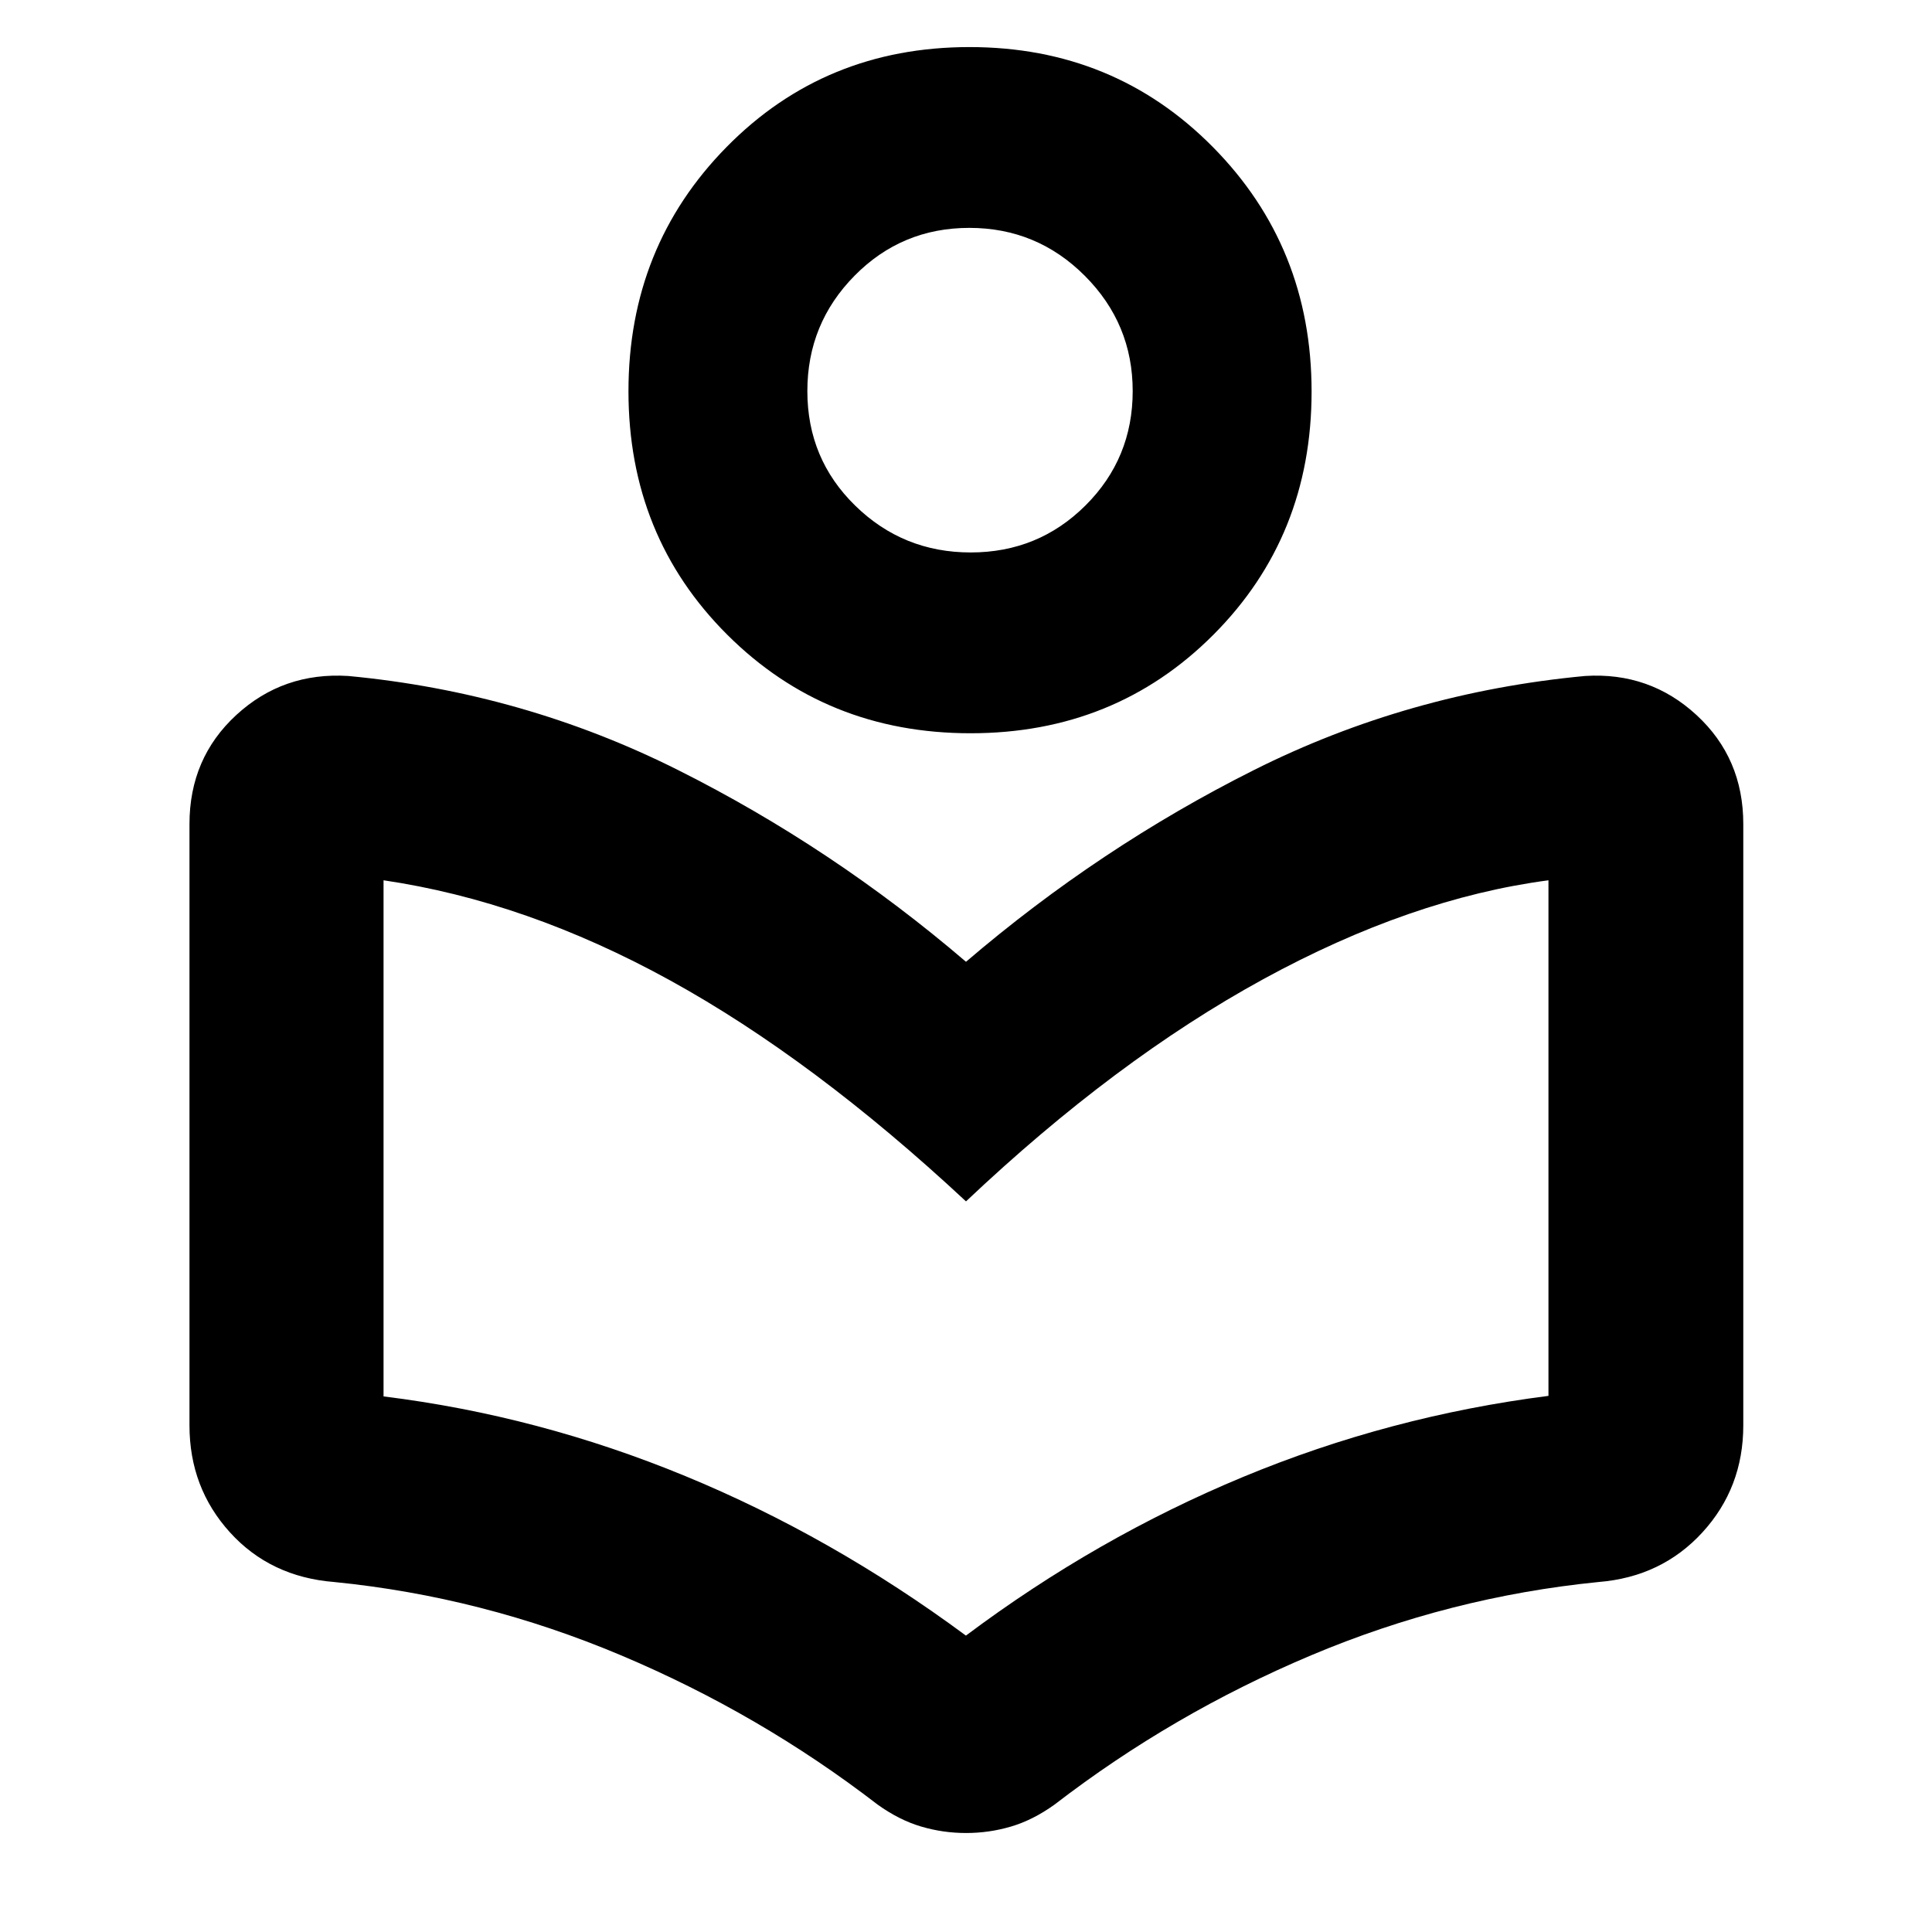 <svg xmlns="http://www.w3.org/2000/svg" height="40" viewBox="0 -960 960 960" width="40"><path d="M94.15-251.75v-298.79q0-32.75 23.26-54.18 23.27-21.42 55.64-19.39 86.99 8.2 163.77 46.69 76.77 38.49 143.18 95.33 66.41-56.84 143.18-95.33 76.78-38.49 164.43-46.69 32.11-2.03 55.36 19.39 23.26 21.43 23.26 54.18v298.79q0 30.99-20.29 53.16-20.29 22.17-51.71 24.69-73.86 7.37-142.76 36.42-68.9 29.05-127.48 74.17-10.72 7.69-21.59 10.9-10.88 3.22-22.36 3.22-11.49 0-22.36-3.22-10.87-3.21-21.61-10.91-58.62-45.15-127.59-74.21-68.96-29.07-142.34-36.37-31.79-2.52-51.89-24.69t-20.1-53.16Zm385.81 104.47q64.91-48.62 137.69-78.83 72.79-30.21 151.77-40.29v-256.19q-68.32 9.02-141.7 49.13-73.37 40.1-147.72 110.42-75.7-70.54-147.07-109.83-71.38-39.29-142.35-49.72v256.46q77.06 9.53 149.89 39.56 72.83 30.02 139.49 79.29Zm2.3-448.37q-71.81 0-120.9-48.97-49.08-48.96-49.08-120.97 0-71.85 48.82-121.43 48.83-49.59 120.64-49.59t120.9 49.64q49.08 49.63 49.08 121.55 0 71.93-48.82 120.85-48.83 48.92-120.64 48.92Zm.08-89.84q33.59 0 57.04-23.36 23.45-23.36 23.45-56.83t-23.8-57.28q-23.79-23.81-57.37-23.81-33.59 0-57.04 23.78-23.45 23.77-23.45 57.32 0 33.71 23.8 56.94 23.79 23.24 57.37 23.24Zm-.34-80.45Zm-2 402.9Z"/></svg>